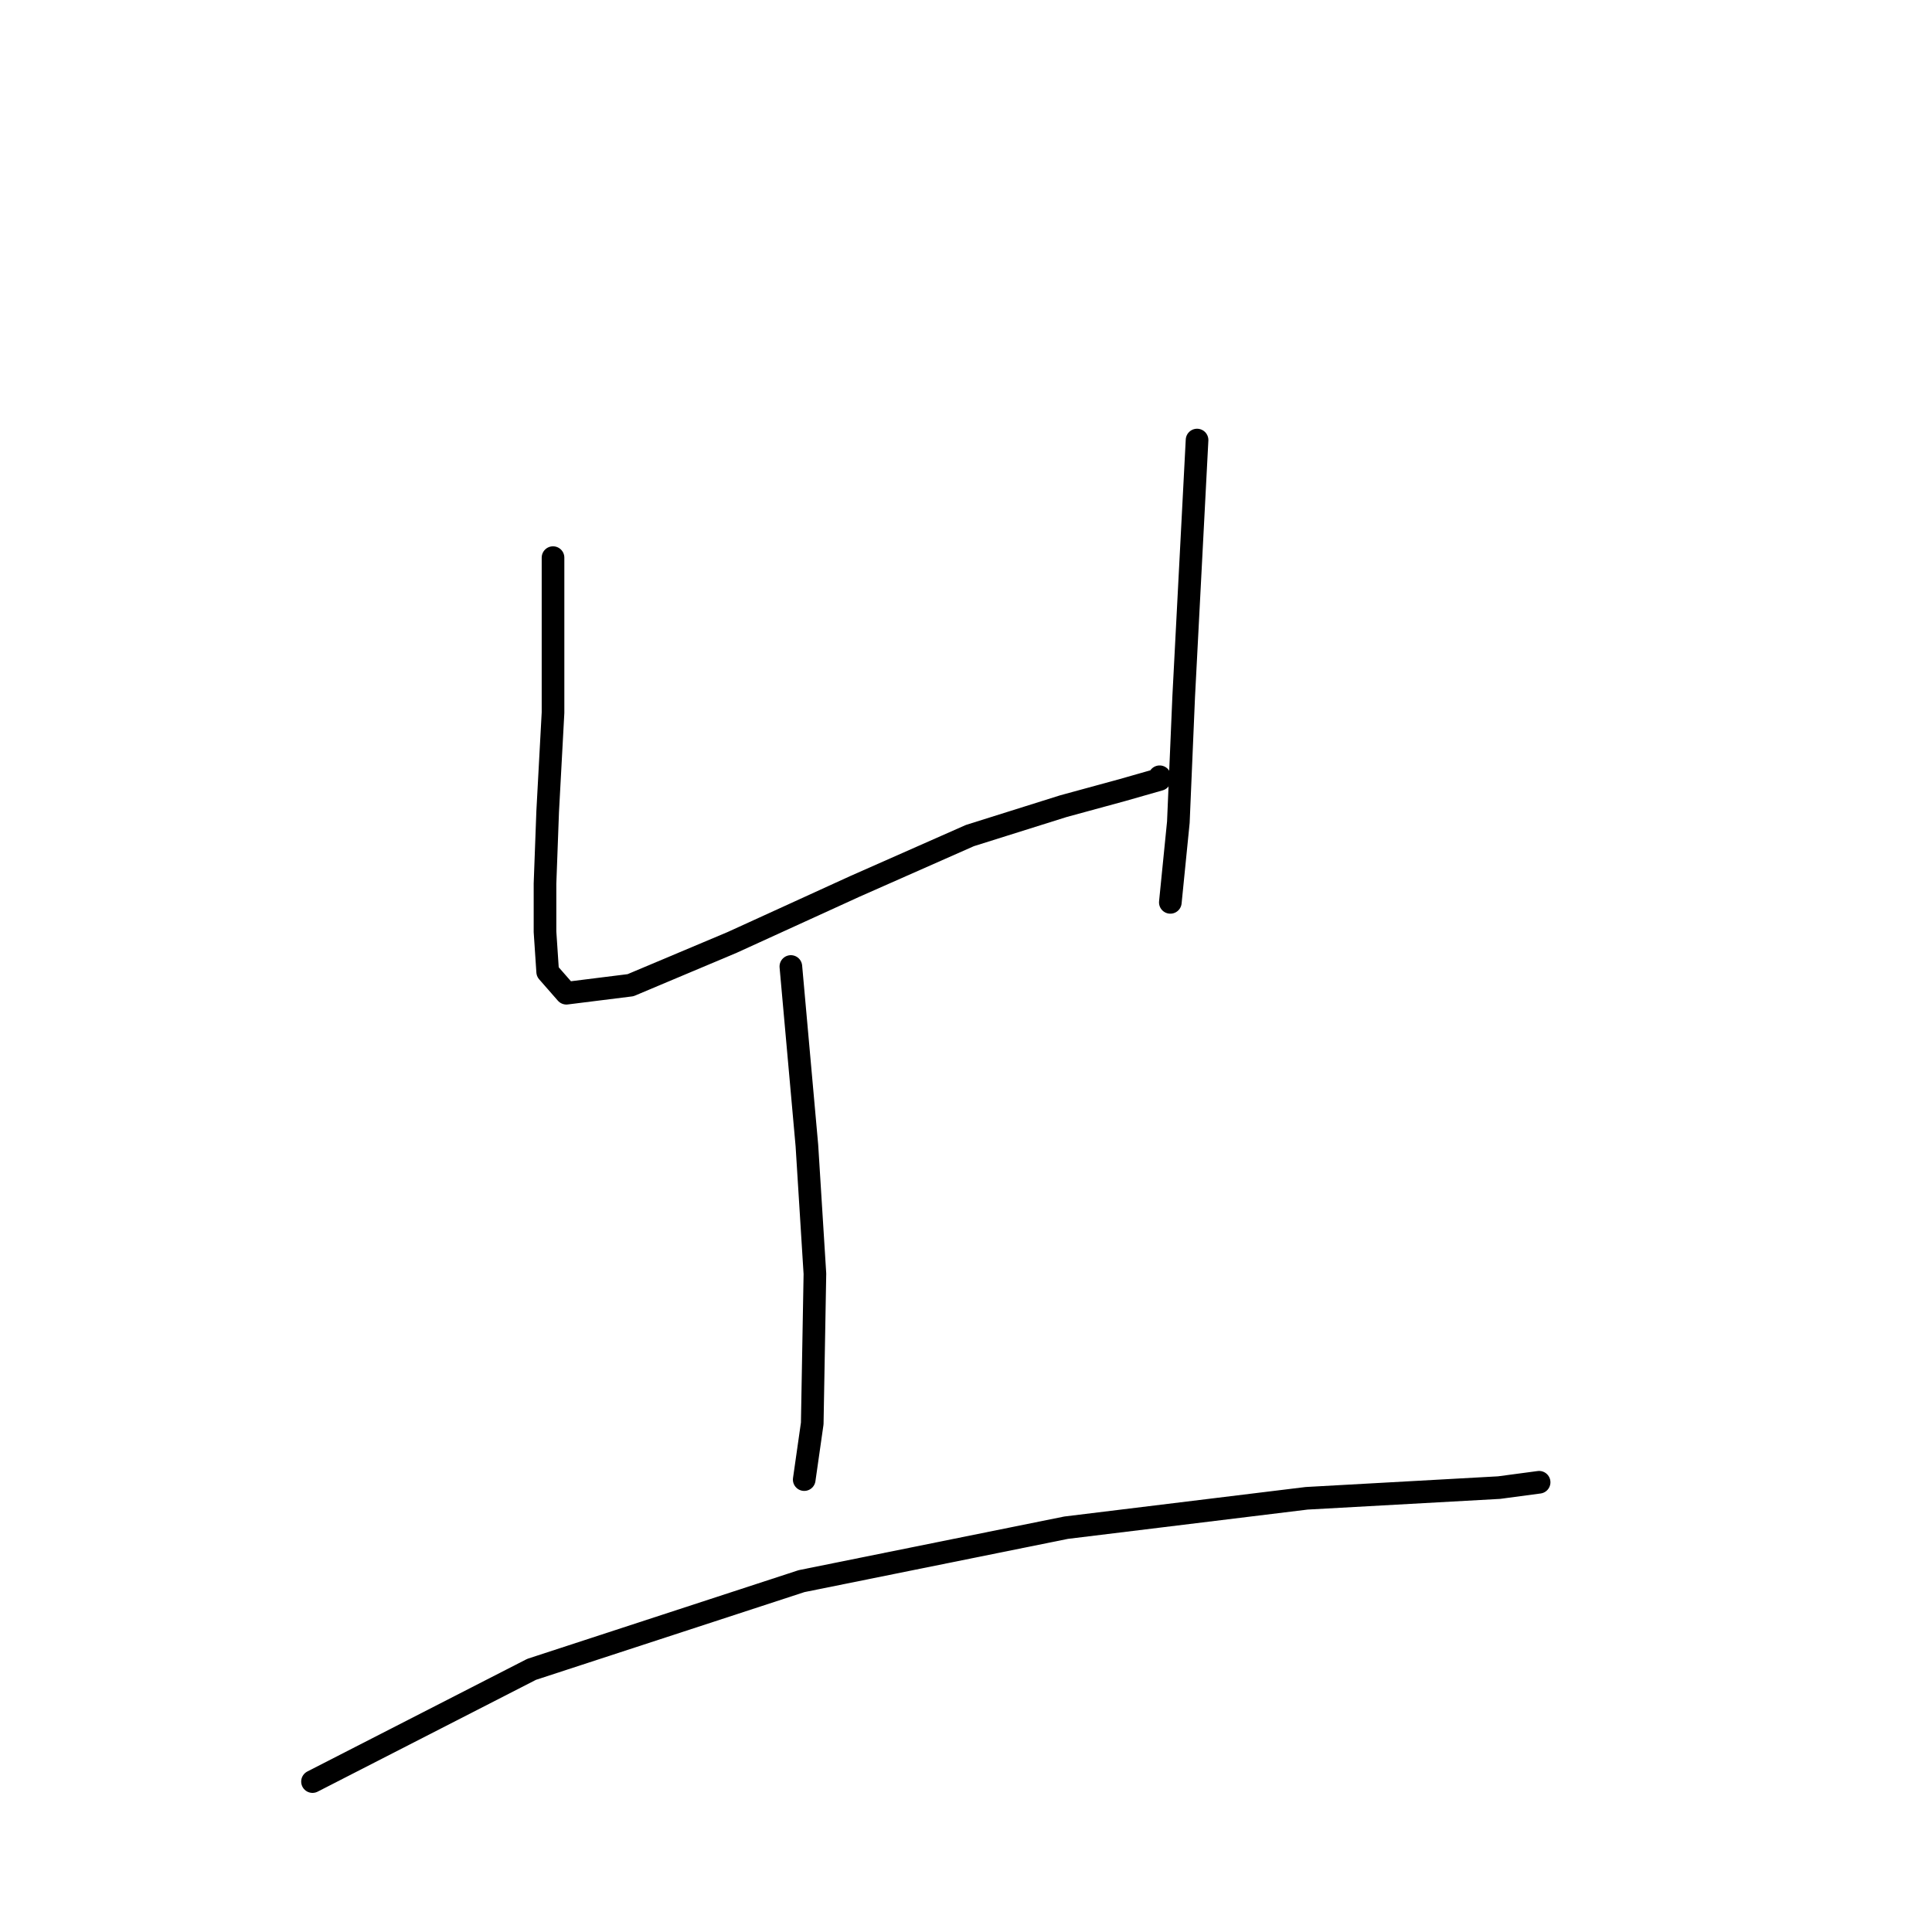 <?xml version="1.0" standalone="no"?>
    <svg width="256" height="256" xmlns="http://www.w3.org/2000/svg" version="1.1">
    <polyline stroke="black" stroke-width="3" stroke-linecap="round" fill="transparent" stroke-linejoin="round" points="73.278 73.889 73.278 94.427 72.57 107.529 72.216 117.089 72.216 123.463 72.57 128.775 75.049 131.607 83.547 130.545 97.003 124.88 113.292 117.443 128.518 110.716 140.911 106.82 148.702 104.696 153.659 103.279 153.659 102.925 153.659 102.925 " />
        <polyline stroke="black" stroke-width="3" stroke-linecap="round" fill="transparent" stroke-linejoin="round" points="158.616 58.309 156.846 92.302 156.138 108.945 155.075 119.568 155.075 119.568 " />
        <polyline stroke="black" stroke-width="3" stroke-linecap="round" fill="transparent" stroke-linejoin="round" points="104.793 128.066 106.918 151.791 107.98 168.788 107.626 188.617 106.564 196.054 106.564 196.054 " />
        <polyline stroke="black" stroke-width="3" stroke-linecap="round" fill="transparent" stroke-linejoin="round" points="41.409 236.067 70.446 221.195 106.21 209.509 141.266 202.427 173.135 198.532 198.63 197.116 203.941 196.408 203.941 196.408 " />
        </svg>